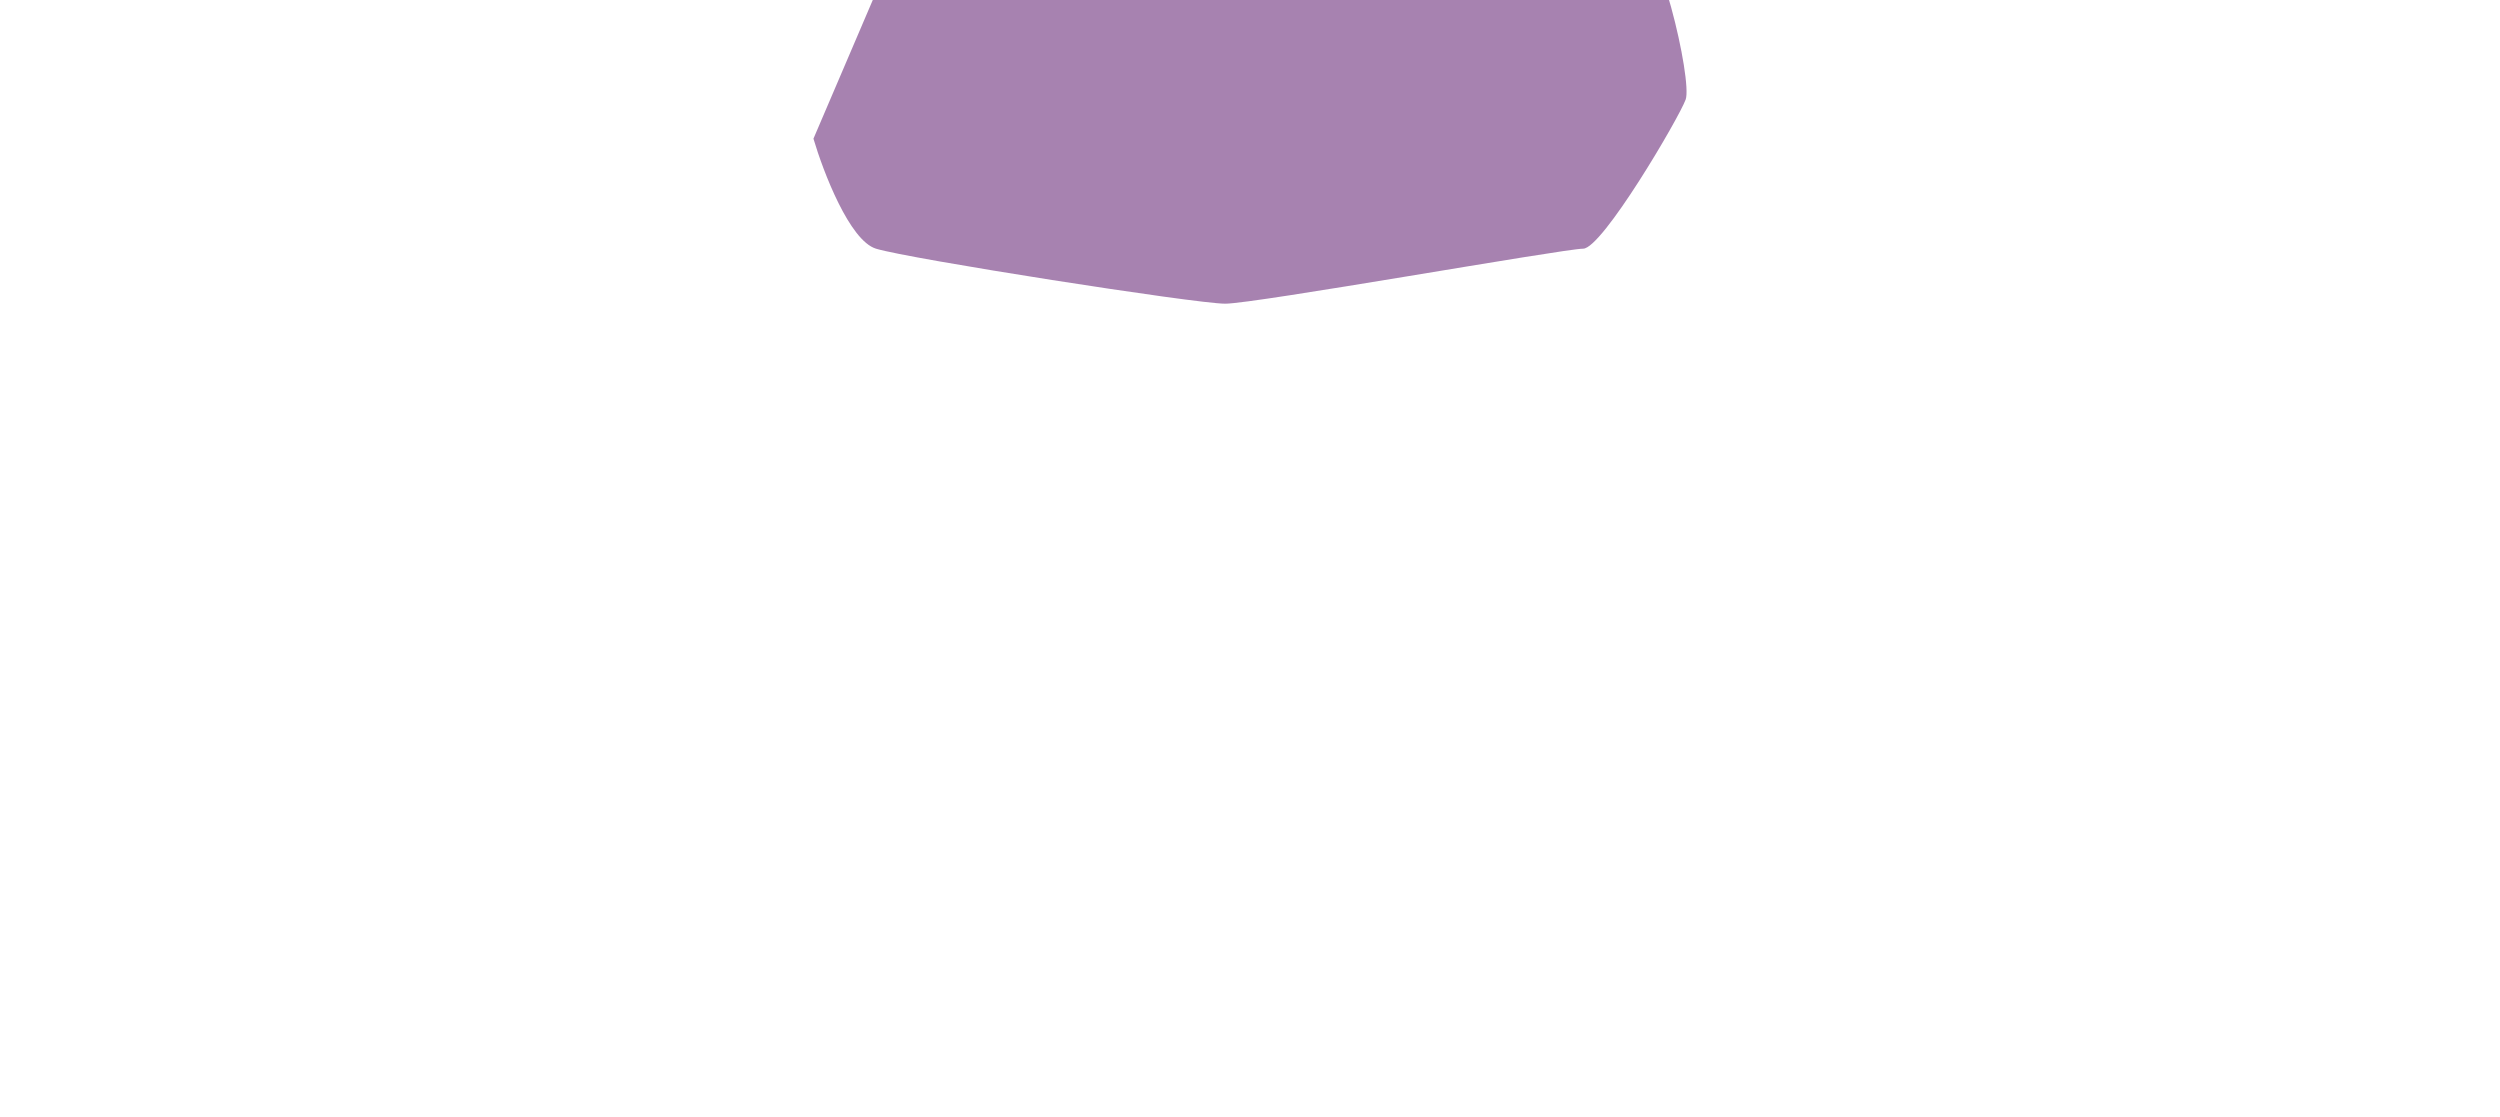 <svg xmlns="http://www.w3.org/2000/svg" viewBox="0 0 922 412">
  <g filter="url(#a)" opacity=".5" style="mix-blend-mode:lighten">
    <path fill="#4F0562" d="M404.446-26.256 471.727-38h40.369c26.699 3.915 82.019 11.744 89.708 11.744 9.612 0 22.427 56.05 19.864 62.99-2.563 6.939-30.757 54.981-37.806 54.981-7.048 0-121.106 20.285-131.999 20.285s-116.62-16.548-128.795-20.285c-9.74-2.989-19.437-28.292-23.068-40.57l23.068-53.914 81.378-23.487Z"/>
  </g>
  <defs>
    <filter id="a" width="922" height="750" x="0" y="-338" color-interpolation-filters="sRGB" filterUnits="userSpaceOnUse">
      <feFlood flood-opacity="0" result="BackgroundImageFix"/>
      <feBlend in="SourceGraphic" in2="BackgroundImageFix" result="shape"/>
      <feGaussianBlur result="effect1_foregroundBlur_131_12" stdDeviation="100"/>
    </filter>
  </defs>
</svg>
